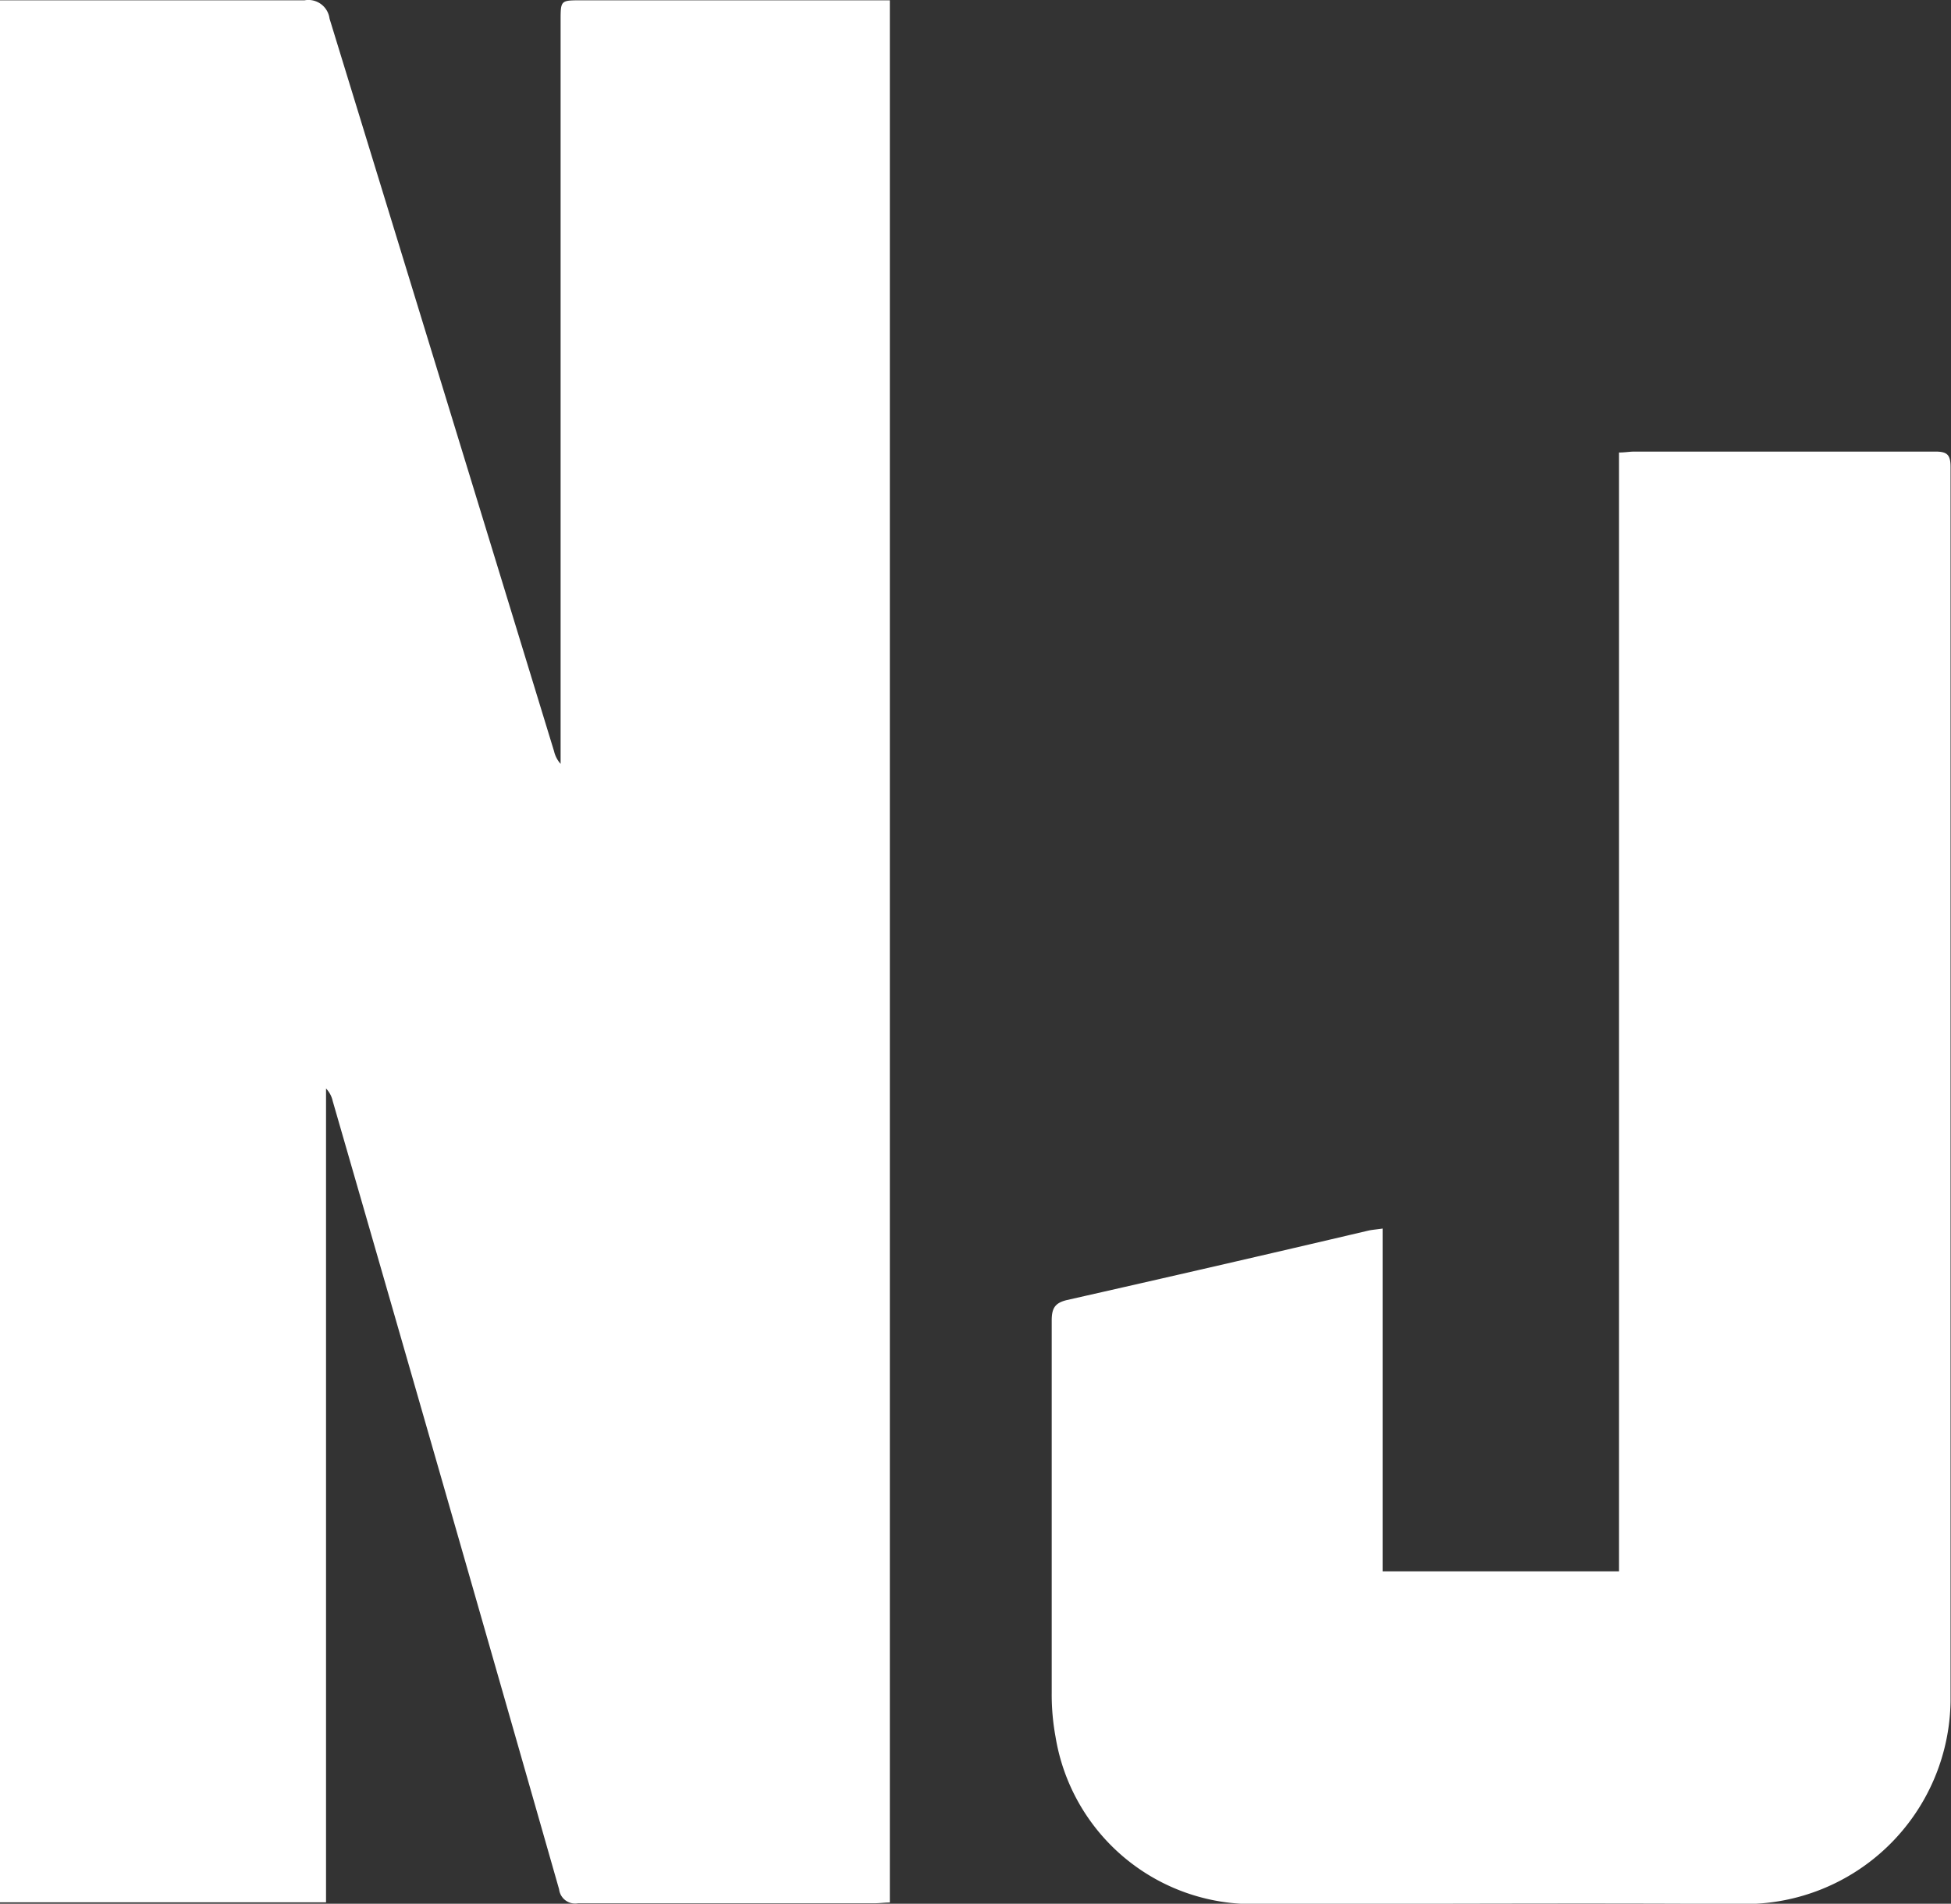 <svg xmlns="http://www.w3.org/2000/svg" viewBox="0 0 128 124.91"><rect x="0" y="0" width="128" height="124.91" fill="#333333" stroke="none"/><title>nunjucks</title><path d="M58.38,126.38c-.35,0-.66.05-1,.05-6.48,0-13,0-19.45,0a1.06,1.06,0,0,1-1.25-.92Q29.3,99.66,21.83,73.8a1.73,1.73,0,0,0-.44-.83v53.4H0V1.57H1.1c6.29,0,12.59,0,18.88,0a1.4,1.4,0,0,1,1.64,1.2Q29,26.81,36.35,50.84a1.9,1.9,0,0,0,.43.83V2.91c0-1.34,0-1.34,1.35-1.34H58.38Z" transform="translate(0 -1.55)" style="fill:#fff"/><path d="M90.71,82.16v22.49h15.51V31.24c.4,0,.7-.06,1-.06,6.58,0,13.17,0,19.75,0,.77,0,1,.2,1,1q0,40.49,0,81a13.49,13.49,0,0,1-13.62,13.3c-10.64-.07-21.28,0-31.92,0A13.08,13.08,0,0,1,69.25,115.5a15.28,15.28,0,0,1-.25-2.86c0-8.15,0-16.29,0-24.44,0-.8.2-1.16,1-1.35,6.59-1.49,13.16-3,19.75-4.55C90,82.24,90.3,82.22,90.71,82.16Z" transform="translate(0 -1.55)" style="fill:#fff"/></svg>